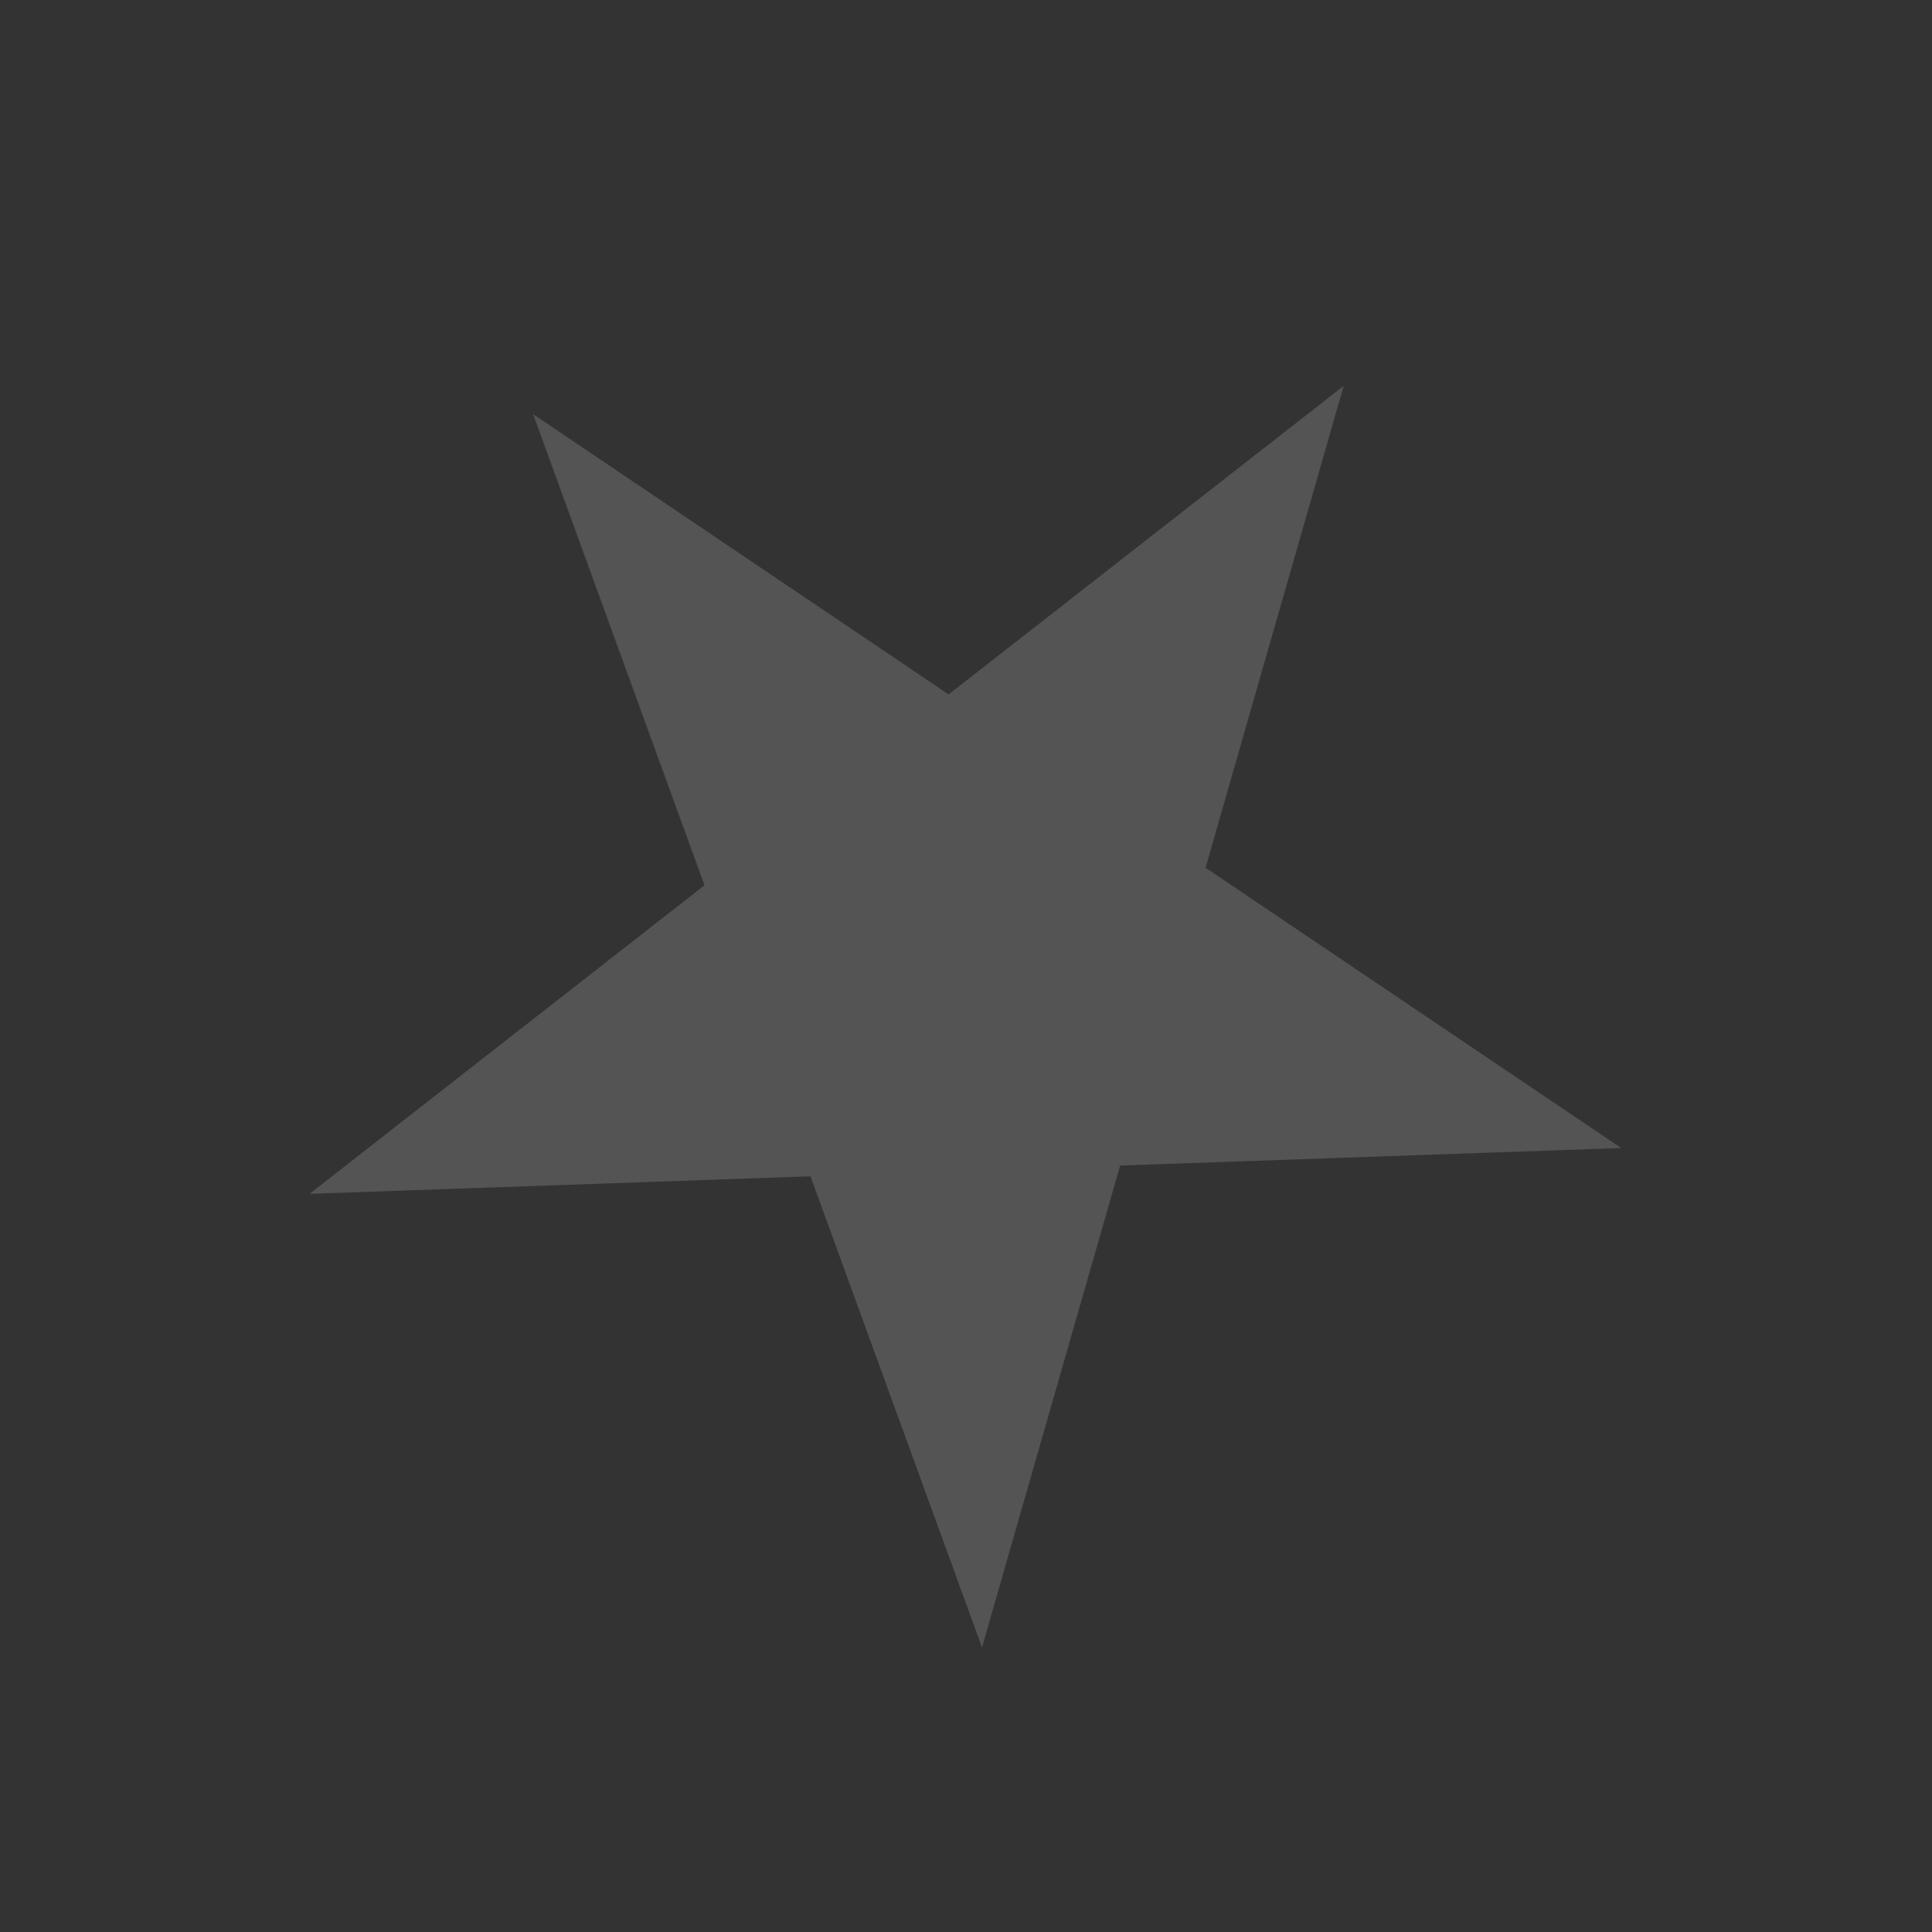 <svg width="14" height="14" viewBox="0 0 14 14" fill="none" xmlns="http://www.w3.org/2000/svg">
<rect x="0" y="0" width="14" height="14" fill="#333333" stroke="none"/>
<g opacity="0.4">
<path d="M9.737 2.796L8.736 6.288L11.748 8.319L8.117 8.446L7.116 11.938L5.873 8.524L2.243 8.651L5.105 6.415L3.863 3.001L6.874 5.032L9.737 2.796Z" fill="white" fill-opacity="0.4"/>
</g>
</svg>
